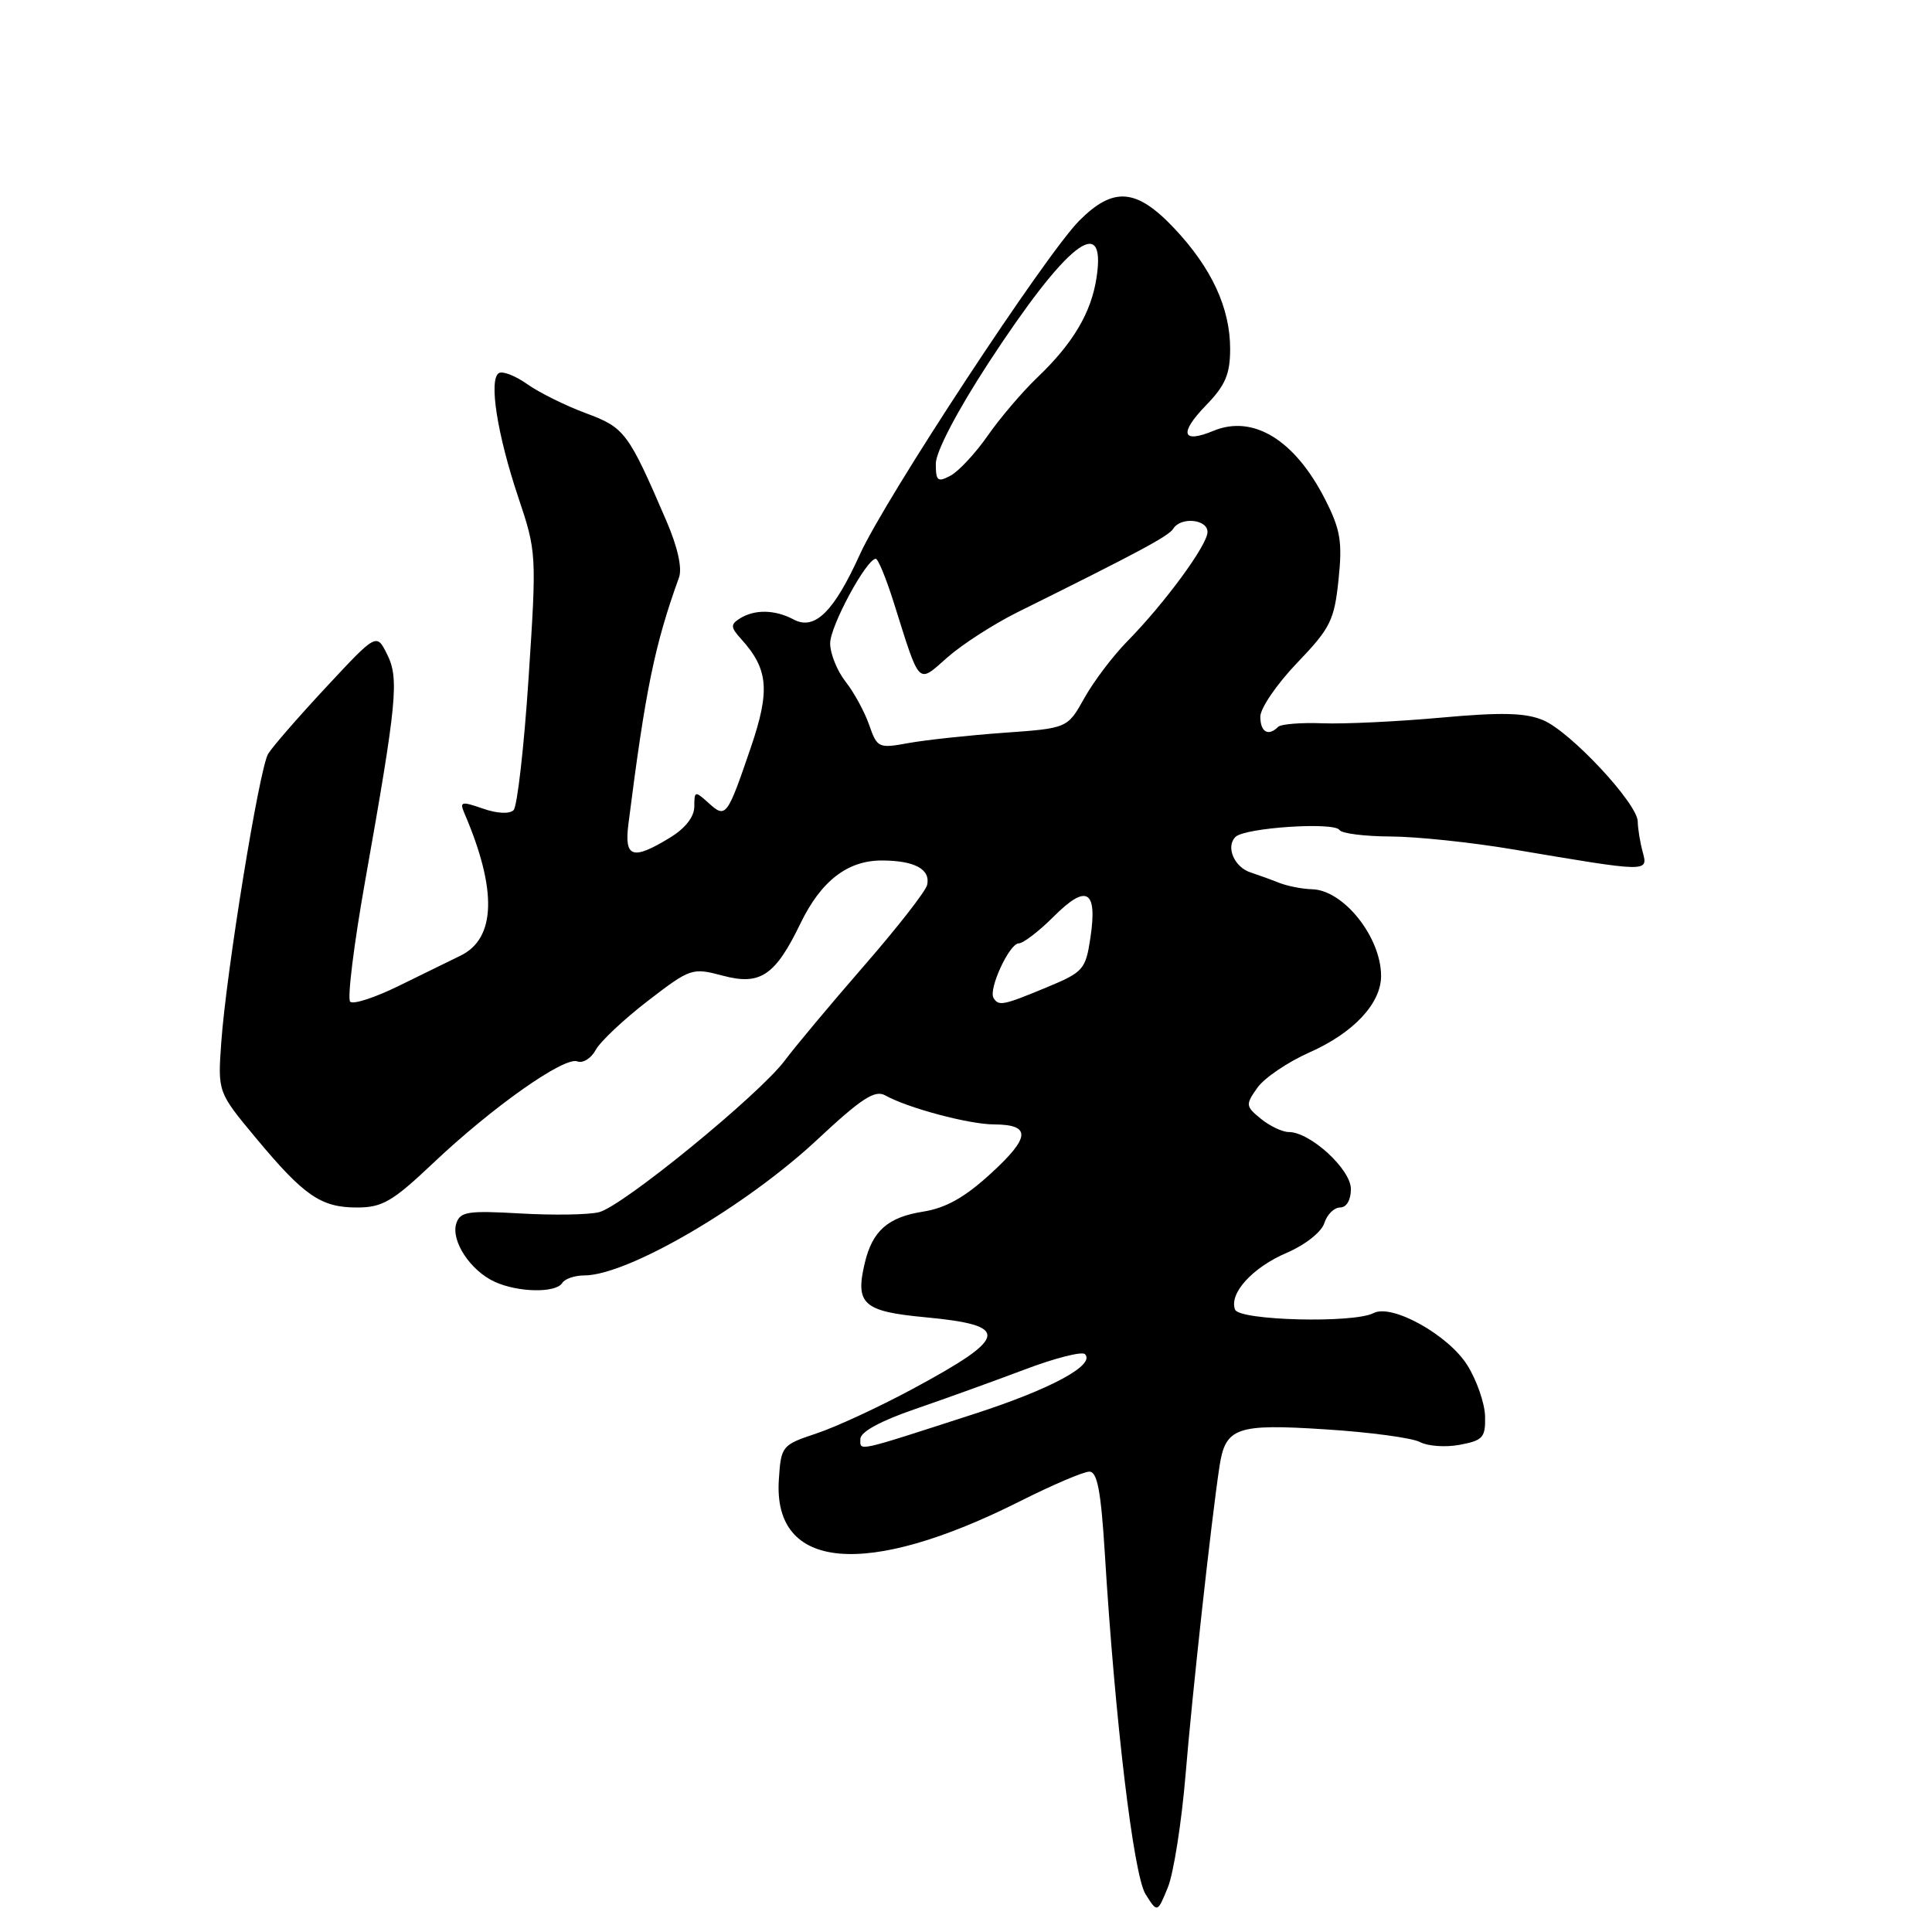 <?xml version="1.0" encoding="UTF-8" standalone="no"?>
<!DOCTYPE svg PUBLIC "-//W3C//DTD SVG 1.1//EN" "http://www.w3.org/Graphics/SVG/1.1/DTD/svg11.dtd" >
<svg xmlns="http://www.w3.org/2000/svg" xmlns:xlink="http://www.w3.org/1999/xlink" version="1.1" viewBox="0 0 256 256">
 <g >
 <path fill="currentColor"
d=" M 157.10 235.09 C 157.99 224.28 160.50 201.53 161.58 194.35 C 162.37 189.13 163.79 188.63 175.67 189.40 C 181.51 189.77 187.13 190.53 188.16 191.08 C 189.19 191.63 191.57 191.80 193.44 191.44 C 196.50 190.87 196.85 190.47 196.78 187.65 C 196.73 185.92 195.67 182.88 194.43 180.90 C 191.90 176.87 184.43 172.72 182.00 173.99 C 179.36 175.37 164.21 174.98 163.65 173.53 C 162.83 171.38 165.96 167.94 170.53 165.99 C 172.95 164.95 175.10 163.25 175.48 162.07 C 175.84 160.93 176.78 160.00 177.57 160.00 C 178.42 160.00 179.00 159.01 179.00 157.55 C 179.00 154.94 173.61 150.00 170.77 150.00 C 169.92 150.00 168.26 149.21 167.08 148.25 C 165.04 146.59 165.02 146.38 166.61 144.13 C 167.53 142.83 170.63 140.73 173.51 139.45 C 179.34 136.87 183.00 132.97 183.00 129.32 C 183.00 124.18 178.04 117.94 173.86 117.83 C 172.56 117.80 170.60 117.41 169.50 116.98 C 168.40 116.54 166.70 115.93 165.73 115.61 C 163.55 114.92 162.39 112.21 163.70 110.90 C 164.93 109.67 176.81 108.88 177.49 109.98 C 177.77 110.44 180.82 110.82 184.25 110.84 C 187.69 110.85 195.00 111.62 200.50 112.55 C 218.56 115.60 218.39 115.60 217.66 112.87 C 217.31 111.57 217.02 109.76 217.01 108.86 C 216.99 106.48 208.09 96.94 204.48 95.43 C 202.12 94.44 198.98 94.36 190.95 95.09 C 185.20 95.61 178.14 95.95 175.26 95.84 C 172.39 95.73 169.72 95.94 169.35 96.32 C 168.06 97.61 167.00 97.00 167.00 94.96 C 167.00 93.84 169.19 90.64 171.87 87.84 C 176.28 83.24 176.80 82.21 177.36 76.83 C 177.89 71.79 177.62 70.18 175.60 66.20 C 171.59 58.30 166.06 54.90 160.78 57.09 C 156.60 58.82 156.20 57.42 159.82 53.69 C 162.36 51.07 163.00 49.57 163.00 46.24 C 163.00 40.80 160.55 35.51 155.59 30.25 C 150.58 24.94 147.53 24.70 143.00 29.25 C 138.54 33.73 117.32 66.02 113.95 73.44 C 110.49 81.08 107.95 83.58 105.15 82.08 C 102.69 80.77 99.99 80.72 98.04 81.95 C 96.77 82.75 96.80 83.12 98.22 84.69 C 101.80 88.65 102.06 91.47 99.52 98.95 C 96.35 108.25 96.18 108.48 93.90 106.41 C 92.09 104.77 92.00 104.79 92.00 106.86 C 92.00 108.23 90.81 109.76 88.75 111.01 C 83.83 114.01 82.71 113.65 83.26 109.25 C 85.53 91.37 86.73 85.51 89.97 76.52 C 90.42 75.29 89.79 72.48 88.30 69.02 C 83.24 57.27 82.79 56.66 77.60 54.74 C 74.91 53.74 71.42 52.01 69.86 50.90 C 68.29 49.79 66.60 49.13 66.10 49.44 C 64.74 50.28 65.88 57.55 68.66 65.85 C 71.10 73.12 71.12 73.40 70.04 89.83 C 69.44 98.97 68.54 106.86 68.05 107.35 C 67.52 107.88 65.85 107.80 63.98 107.14 C 61.12 106.15 60.88 106.21 61.54 107.77 C 65.90 117.93 65.72 124.36 61.00 126.64 C 59.62 127.31 55.94 129.11 52.81 130.65 C 49.68 132.19 46.79 133.13 46.40 132.73 C 46.00 132.33 46.89 125.14 48.38 116.75 C 52.61 92.93 52.90 89.91 51.29 86.69 C 49.89 83.88 49.89 83.88 43.19 91.08 C 39.51 95.03 36.06 99.00 35.53 99.89 C 34.36 101.82 29.98 128.79 29.32 138.11 C 28.85 144.71 28.85 144.71 33.90 150.78 C 40.30 158.47 42.52 160.00 47.31 160.00 C 50.65 160.00 52.01 159.21 57.34 154.17 C 65.20 146.72 74.76 139.97 76.50 140.64 C 77.24 140.92 78.33 140.24 78.93 139.13 C 79.53 138.02 82.62 135.10 85.82 132.64 C 91.49 128.28 91.71 128.20 95.77 129.28 C 100.74 130.61 102.72 129.28 106.06 122.37 C 108.80 116.71 112.32 114.00 116.88 114.02 C 121.20 114.03 123.32 115.19 122.85 117.26 C 122.66 118.09 118.90 122.91 114.50 127.96 C 110.10 133.02 105.38 138.66 104.00 140.51 C 100.62 145.04 82.52 159.83 79.38 160.62 C 78.00 160.97 73.31 161.04 68.95 160.79 C 61.98 160.39 60.96 160.55 60.46 162.12 C 59.73 164.43 62.33 168.37 65.56 169.85 C 68.68 171.27 73.67 171.35 74.50 170.00 C 74.84 169.45 76.16 169.00 77.43 169.00 C 83.15 169.00 98.79 159.88 108.30 151.00 C 114.12 145.56 115.93 144.38 117.29 145.14 C 120.26 146.81 128.39 148.98 131.69 148.99 C 136.65 149.01 136.56 150.67 131.32 155.47 C 127.85 158.66 125.33 160.07 122.31 160.55 C 117.66 161.28 115.60 163.09 114.59 167.34 C 113.29 172.80 114.37 173.77 122.56 174.54 C 133.98 175.61 133.71 177.16 120.91 184.05 C 116.45 186.45 110.71 189.11 108.15 189.95 C 103.60 191.47 103.49 191.60 103.20 196.08 C 102.42 208.09 114.74 209.19 135.16 198.92 C 139.45 196.76 143.58 195.00 144.34 195.00 C 145.40 195.00 145.88 197.57 146.39 205.75 C 147.74 227.89 150.20 248.46 151.79 250.99 C 153.36 253.48 153.36 253.48 154.75 250.08 C 155.51 248.21 156.57 241.46 157.10 235.09 Z  M 114.00 190.67 C 114.00 189.74 116.67 188.28 121.25 186.71 C 125.24 185.34 131.77 182.98 135.77 181.47 C 139.78 179.95 143.37 179.04 143.76 179.43 C 145.19 180.86 139.23 184.08 129.00 187.38 C 113.21 192.49 114.00 192.32 114.00 190.67 Z  M 131.65 132.24 C 130.94 131.09 133.75 125.00 134.99 125.00 C 135.58 125.00 137.68 123.39 139.65 121.42 C 143.98 117.09 145.43 117.93 144.49 124.23 C 143.85 128.49 143.56 128.81 138.64 130.85 C 132.91 133.23 132.33 133.34 131.65 132.24 Z  M 115.17 96.06 C 114.57 94.33 113.16 91.74 112.04 90.32 C 110.92 88.89 110.00 86.61 110.00 85.24 C 110.00 82.97 114.77 74.12 116.04 74.04 C 116.34 74.02 117.40 76.59 118.40 79.75 C 121.98 91.10 121.52 90.63 125.58 87.07 C 127.53 85.36 131.68 82.69 134.81 81.13 C 150.99 73.11 154.86 71.03 155.46 70.06 C 156.46 68.45 160.00 68.79 160.00 70.49 C 160.00 72.21 154.36 79.90 149.35 85.00 C 147.46 86.92 144.91 90.30 143.68 92.50 C 141.45 96.50 141.45 96.50 132.97 97.10 C 128.31 97.44 122.65 98.05 120.38 98.46 C 116.41 99.19 116.23 99.10 115.17 96.06 Z  M 124.00 61.44 C 124.00 59.87 126.81 54.49 130.96 48.12 C 141.31 32.26 146.62 28.05 145.30 36.77 C 144.60 41.42 142.20 45.48 137.47 50.00 C 135.46 51.92 132.49 55.41 130.87 57.74 C 129.25 60.06 127.04 62.44 125.96 63.02 C 124.24 63.94 124.00 63.74 124.00 61.44 Z "/>
</g>
</svg>